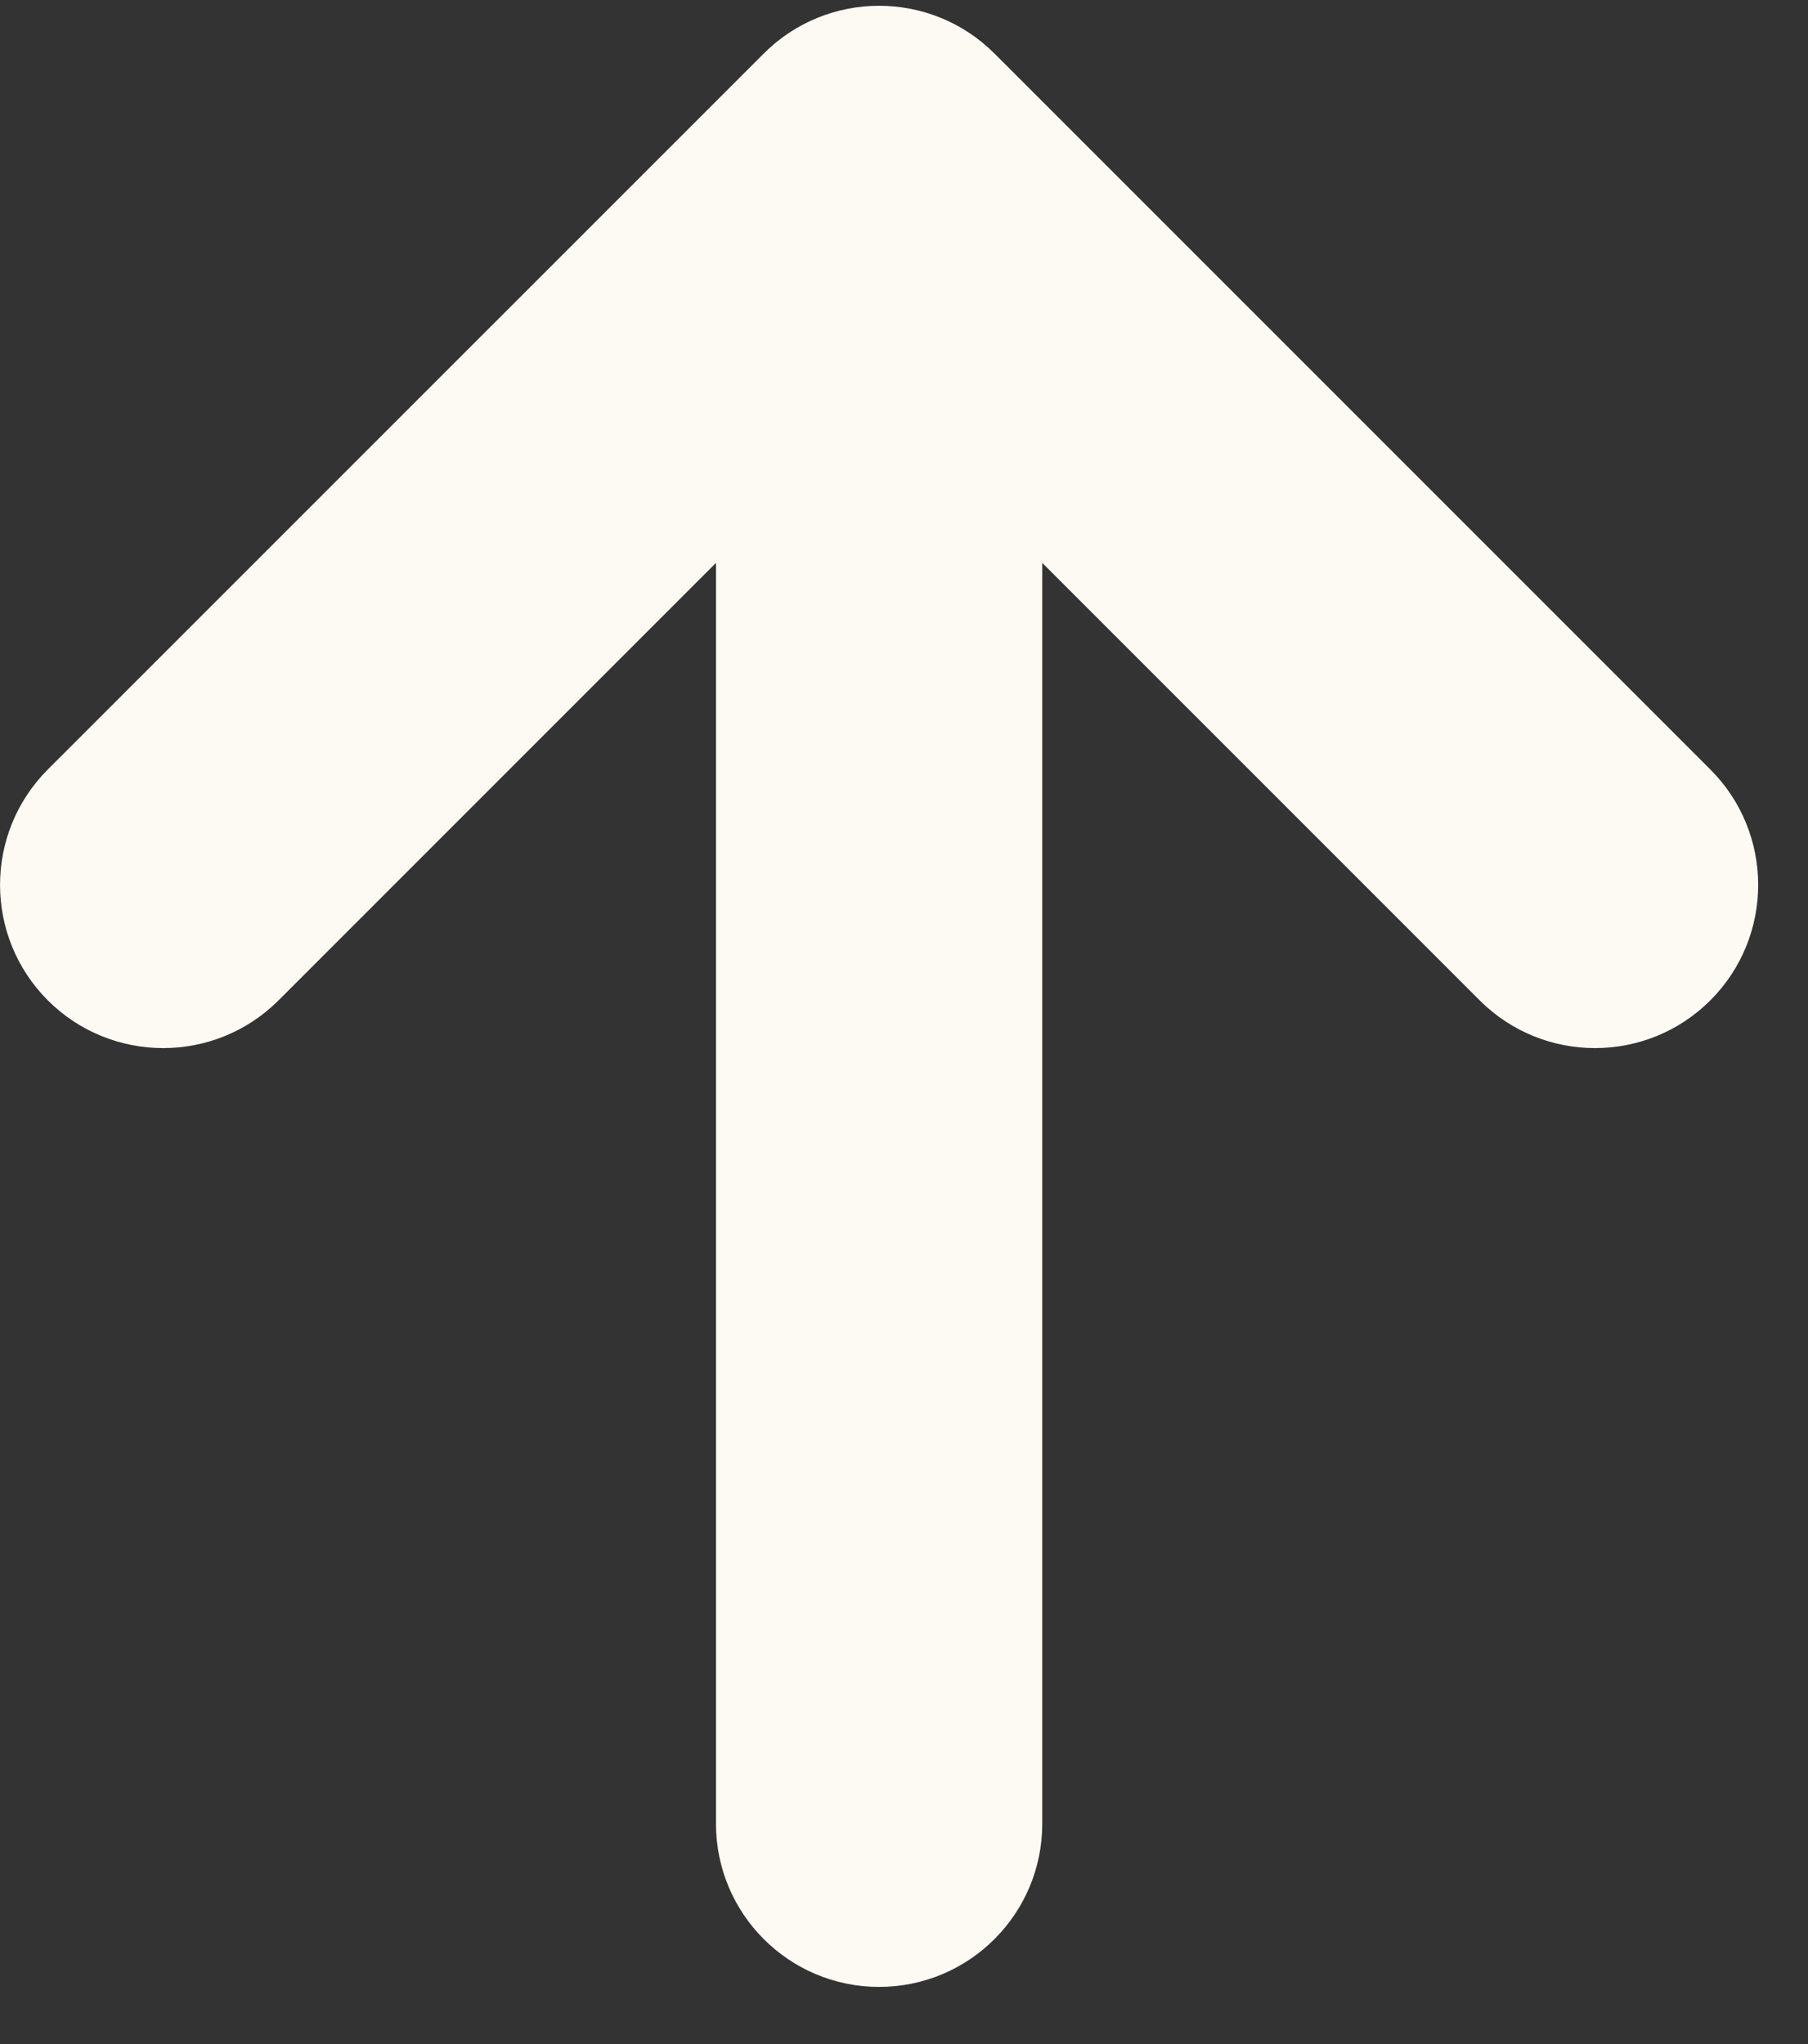 <svg width="23" height="26" viewBox="0 0 23 26" fill="none" xmlns="http://www.w3.org/2000/svg">
<rect x="0" y="0" width="23" height="26" fill="#333333" stroke="none"/>
<path fill-rule="evenodd" clip-rule="evenodd" d="M9.716 0.681L0.608 9.788C-0.202 10.599 -0.202 11.913 0.608 12.724C1.419 13.534 2.733 13.534 3.544 12.724L9.108 7.16L9.108 23.197C9.108 24.343 10.037 25.273 11.183 25.273C12.33 25.273 13.259 24.343 13.259 23.197L13.259 7.16L18.823 12.724C19.633 13.534 20.948 13.534 21.758 12.724C22.569 11.913 22.569 10.599 21.758 9.788L12.651 0.681C11.84 -0.129 10.526 -0.129 9.716 0.681Z" fill="#FCFAF2"/>
</svg>
